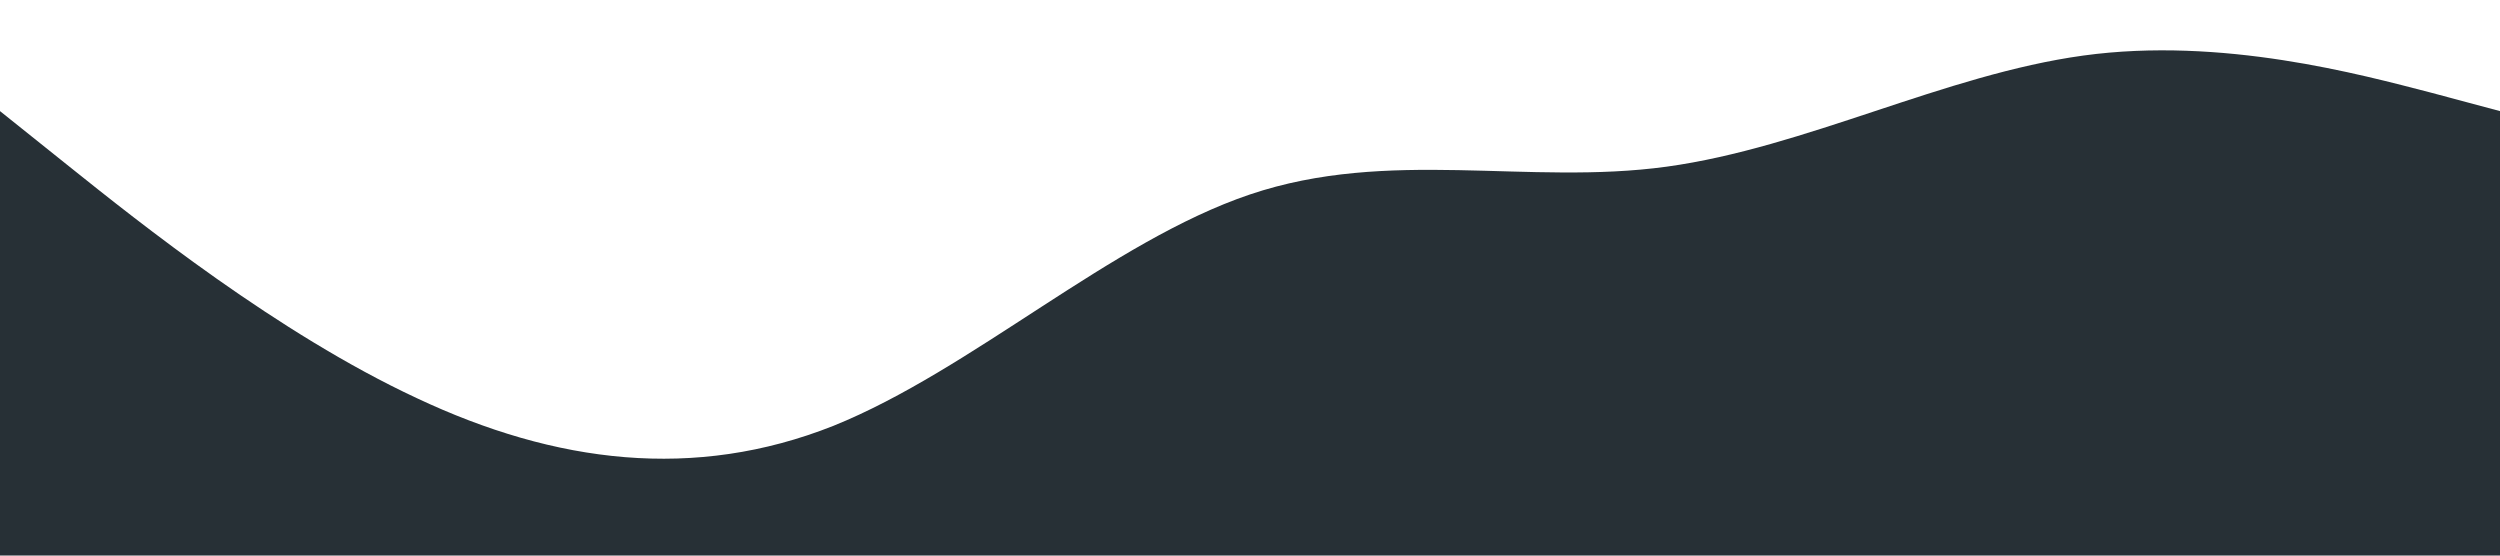 <?xml version="1.0" standalone="no"?><svg xmlns="http://www.w3.org/2000/svg" viewBox="0 0 1440 320"><path fill="#273036" fill-opacity="1" d="M0,64L40,96C80,128,160,192,240,229.3C320,267,400,277,480,245.3C560,213,640,139,720,112C800,85,880,107,960,96C1040,85,1120,43,1200,32C1280,21,1360,43,1400,53.3L1440,64L1440,320L1400,320C1360,320,1280,320,1200,320C1120,320,1040,320,960,320C880,320,800,320,720,320C640,320,560,320,480,320C400,320,320,320,240,320C160,320,80,320,40,320L0,320Z" style="--darkreader-inline-fill: #1e2122;" data-darkreader-inline-fill=""></path></svg>